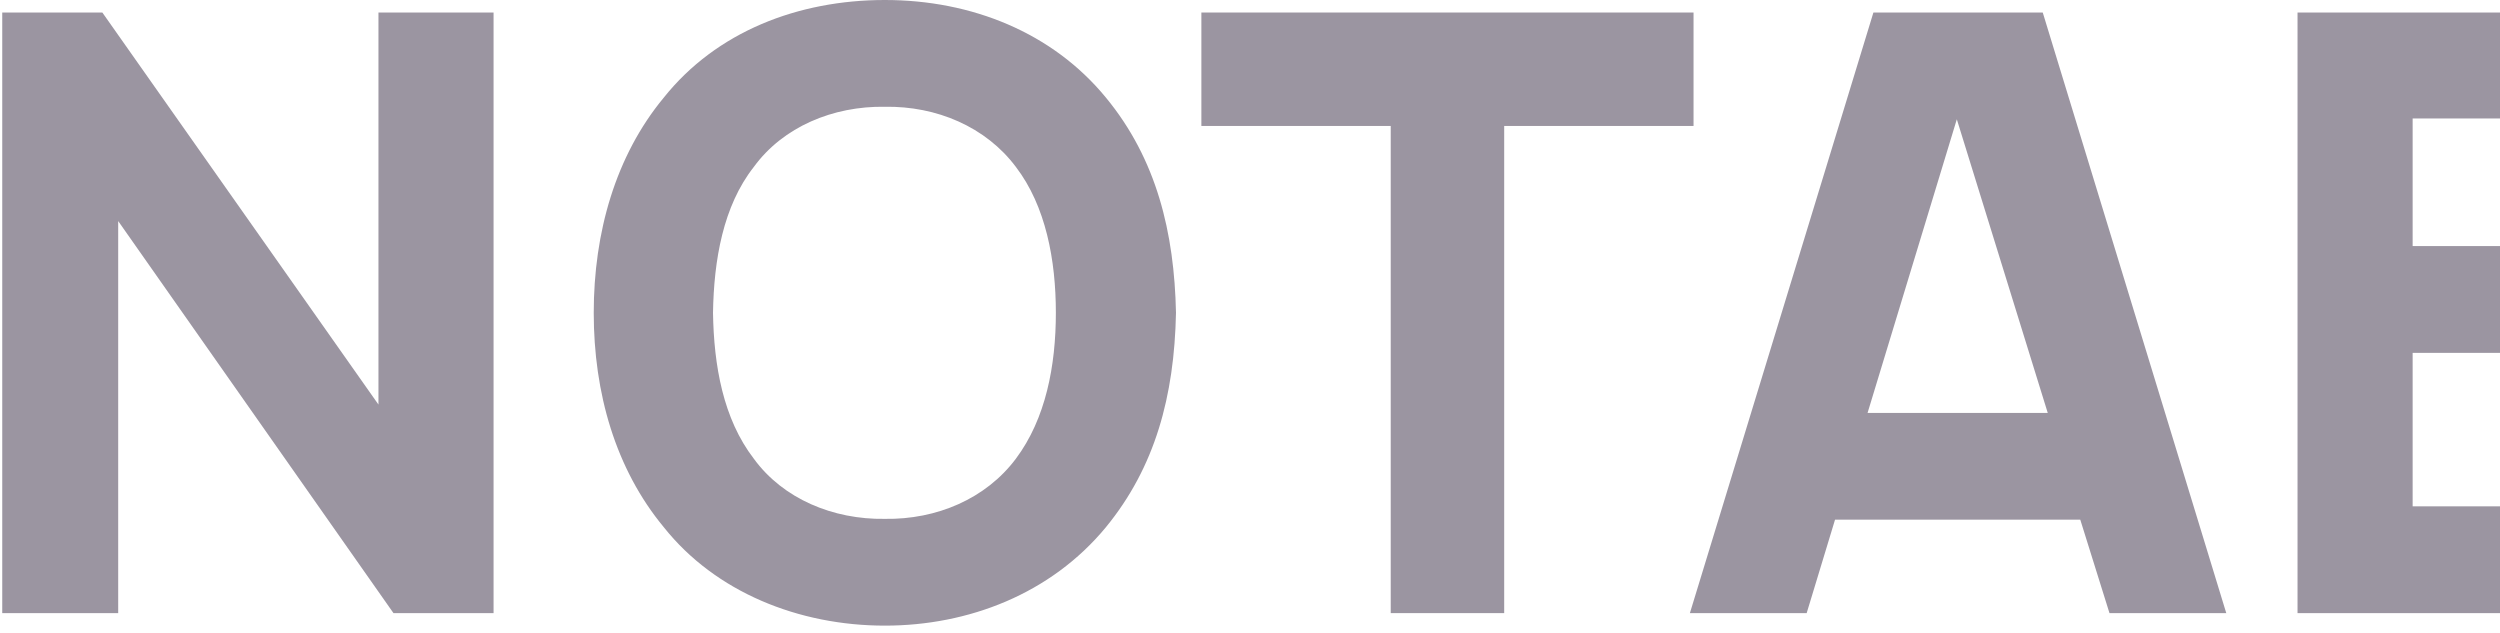 <svg width="162" height="41" viewBox="0 0 162 41" fill="none" xmlns="http://www.w3.org/2000/svg">
<g opacity="0.5">
<path d="M6.632 0.811H0.145V39.73H7.659V14.325L25.497 39.73H31.983V0.811H24.524V26.216L6.632 0.811Z" fill="#372B43"/>
<path d="M57.339 40.541C62.744 40.541 68.095 38.487 71.663 34.163C74.852 30.271 76.095 25.676 76.204 20.27C76.095 15.081 74.96 10.324 71.663 6.324C68.204 2.108 62.96 0 57.339 0C51.717 0 46.419 2.054 43.014 6.324C39.879 10.108 38.474 15.081 38.474 20.27C38.474 25.46 39.879 30.379 43.014 34.163C46.365 38.379 51.771 40.541 57.339 40.541ZM57.339 33.622C53.987 33.676 50.744 32.325 48.852 29.73C46.852 27.135 46.257 23.676 46.203 20.27C46.257 16.865 46.852 13.351 48.852 10.811C50.744 8.216 53.987 6.865 57.339 6.919C60.69 6.865 63.879 8.216 65.825 10.811C67.771 13.351 68.42 16.865 68.42 20.27C68.42 23.676 67.771 27.135 65.825 29.73C63.879 32.325 60.69 33.676 57.339 33.622Z" fill="#372B43"/>
<path d="M109.741 0.811H77.849V8.162H90.119V39.73H97.471V8.162H109.741V0.811Z" fill="#372B43"/>
<path d="M136.694 39.73H144.262L132.37 0.811H121.397L109.505 39.73H117.072L118.91 33.676H134.802L136.694 39.73ZM121.018 26.757L126.802 7.73L132.694 26.757H121.018Z" fill="#372B43"/>
<path d="M175.042 20.757C174.448 20 173.799 19.297 173.096 18.649C173.15 18.595 173.259 18.487 173.313 18.379C174.772 16.541 175.637 14.162 175.583 11.892C175.529 9.514 174.772 7.135 173.313 5.297C172.015 3.405 170.015 2 167.745 1.351C166.664 0.973 165.529 0.811 164.394 0.811H148.88V39.73H165.313C166.556 39.73 167.799 39.46 168.988 39.136C171.367 38.379 173.529 36.919 175.042 34.919C176.556 32.811 177.367 30.325 177.367 27.838C177.367 25.244 176.556 22.757 175.042 20.757ZM164.34 7.676C165.204 7.676 166.502 8.378 167.042 9.081C167.745 9.838 168.069 10.865 168.123 11.892C168.177 12.811 167.799 13.73 167.204 14.433C166.61 15.189 165.529 15.784 164.772 15.946H156.339V7.676H164.34ZM169.961 27.838C169.907 29.244 169.421 30.595 168.34 31.514C167.475 32.271 166.394 32.811 165.204 32.811H156.339V22.865H165.204C166.448 22.865 167.475 23.135 168.556 24.216C169.475 25.189 170.015 26.541 169.961 27.838Z" fill="#372B43"/>
</g>
</svg>
